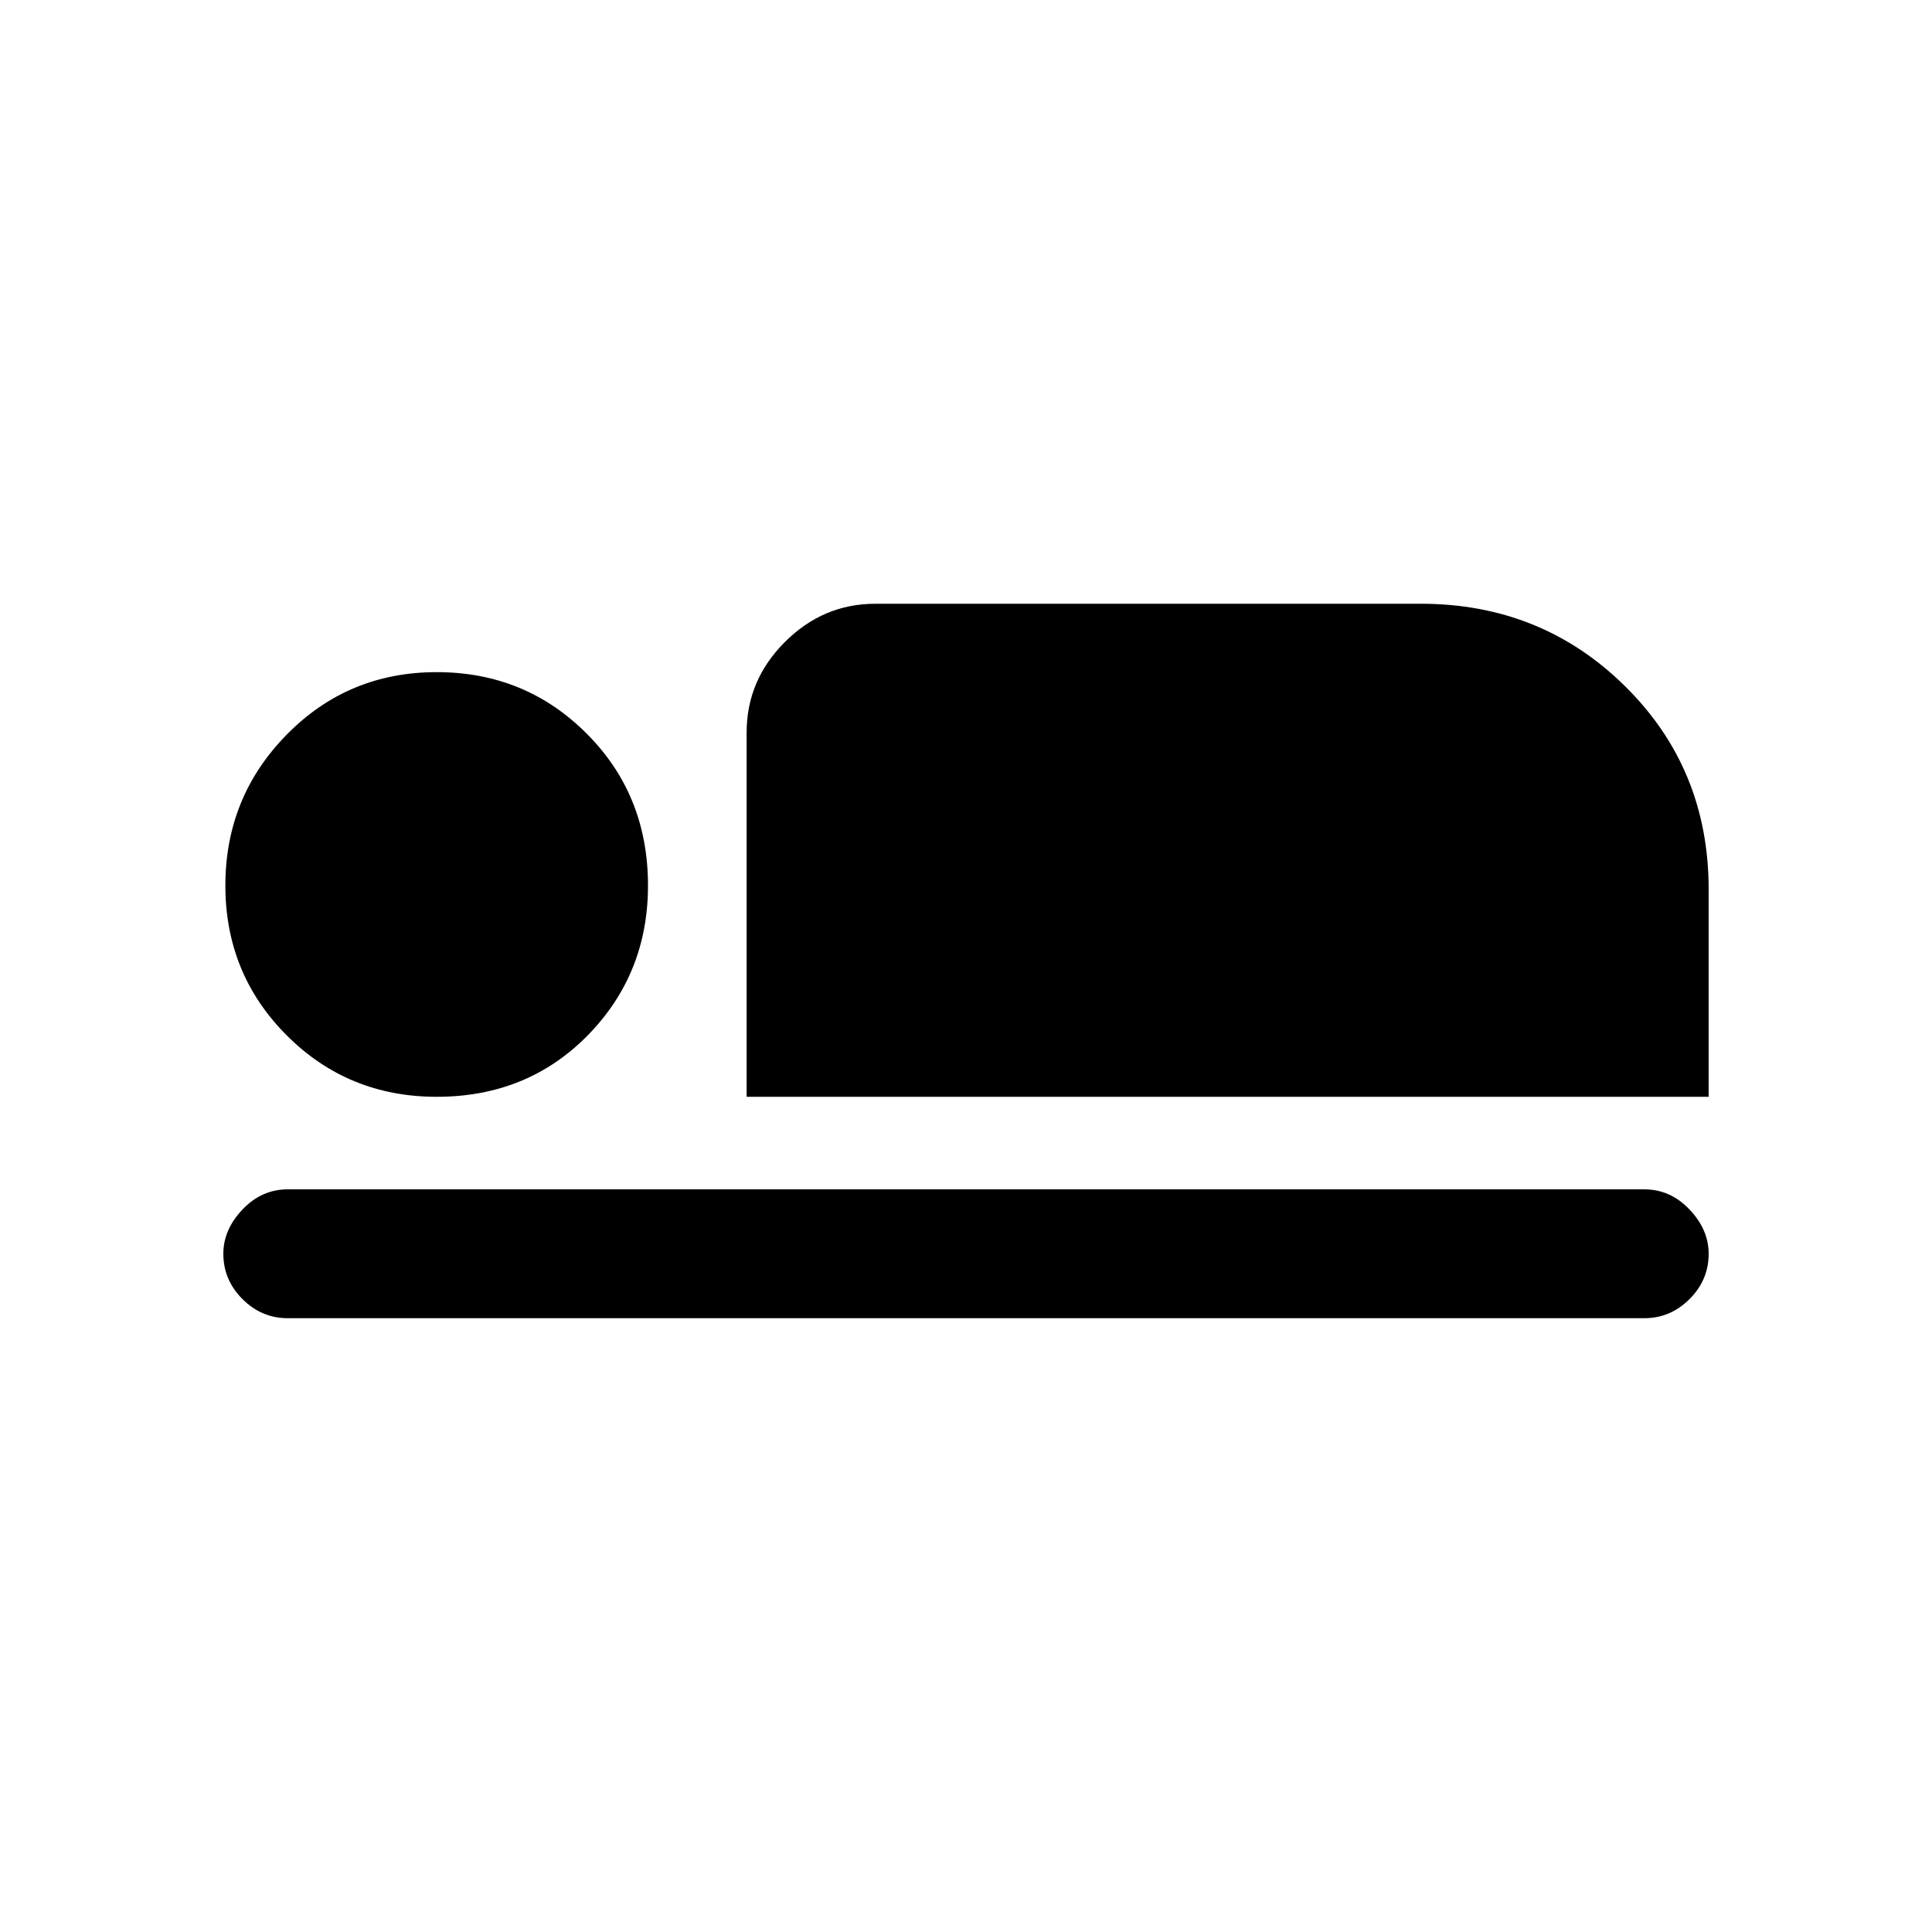 <svg xmlns="http://www.w3.org/2000/svg" height="20" width="20"><path d="M7.729 11.354V7.583q0-.541.396-.937t.937-.396h5.646q1.25 0 2.115.854.865.854.865 2.104v2.146Zm-4.75 2.292q-.271 0-.469-.198-.198-.198-.198-.469 0-.25.198-.458.198-.209.469-.209h14.042q.271 0 .469.209.198.208.198.458 0 .271-.198.469-.198.198-.469.198Zm1.542-2.292q-.917 0-1.552-.635-.636-.636-.636-1.552 0-.917.636-1.563.635-.646 1.552-.646t1.552.636q.635.635.635 1.573 0 .916-.625 1.552-.625.635-1.562.635Z"/></svg>